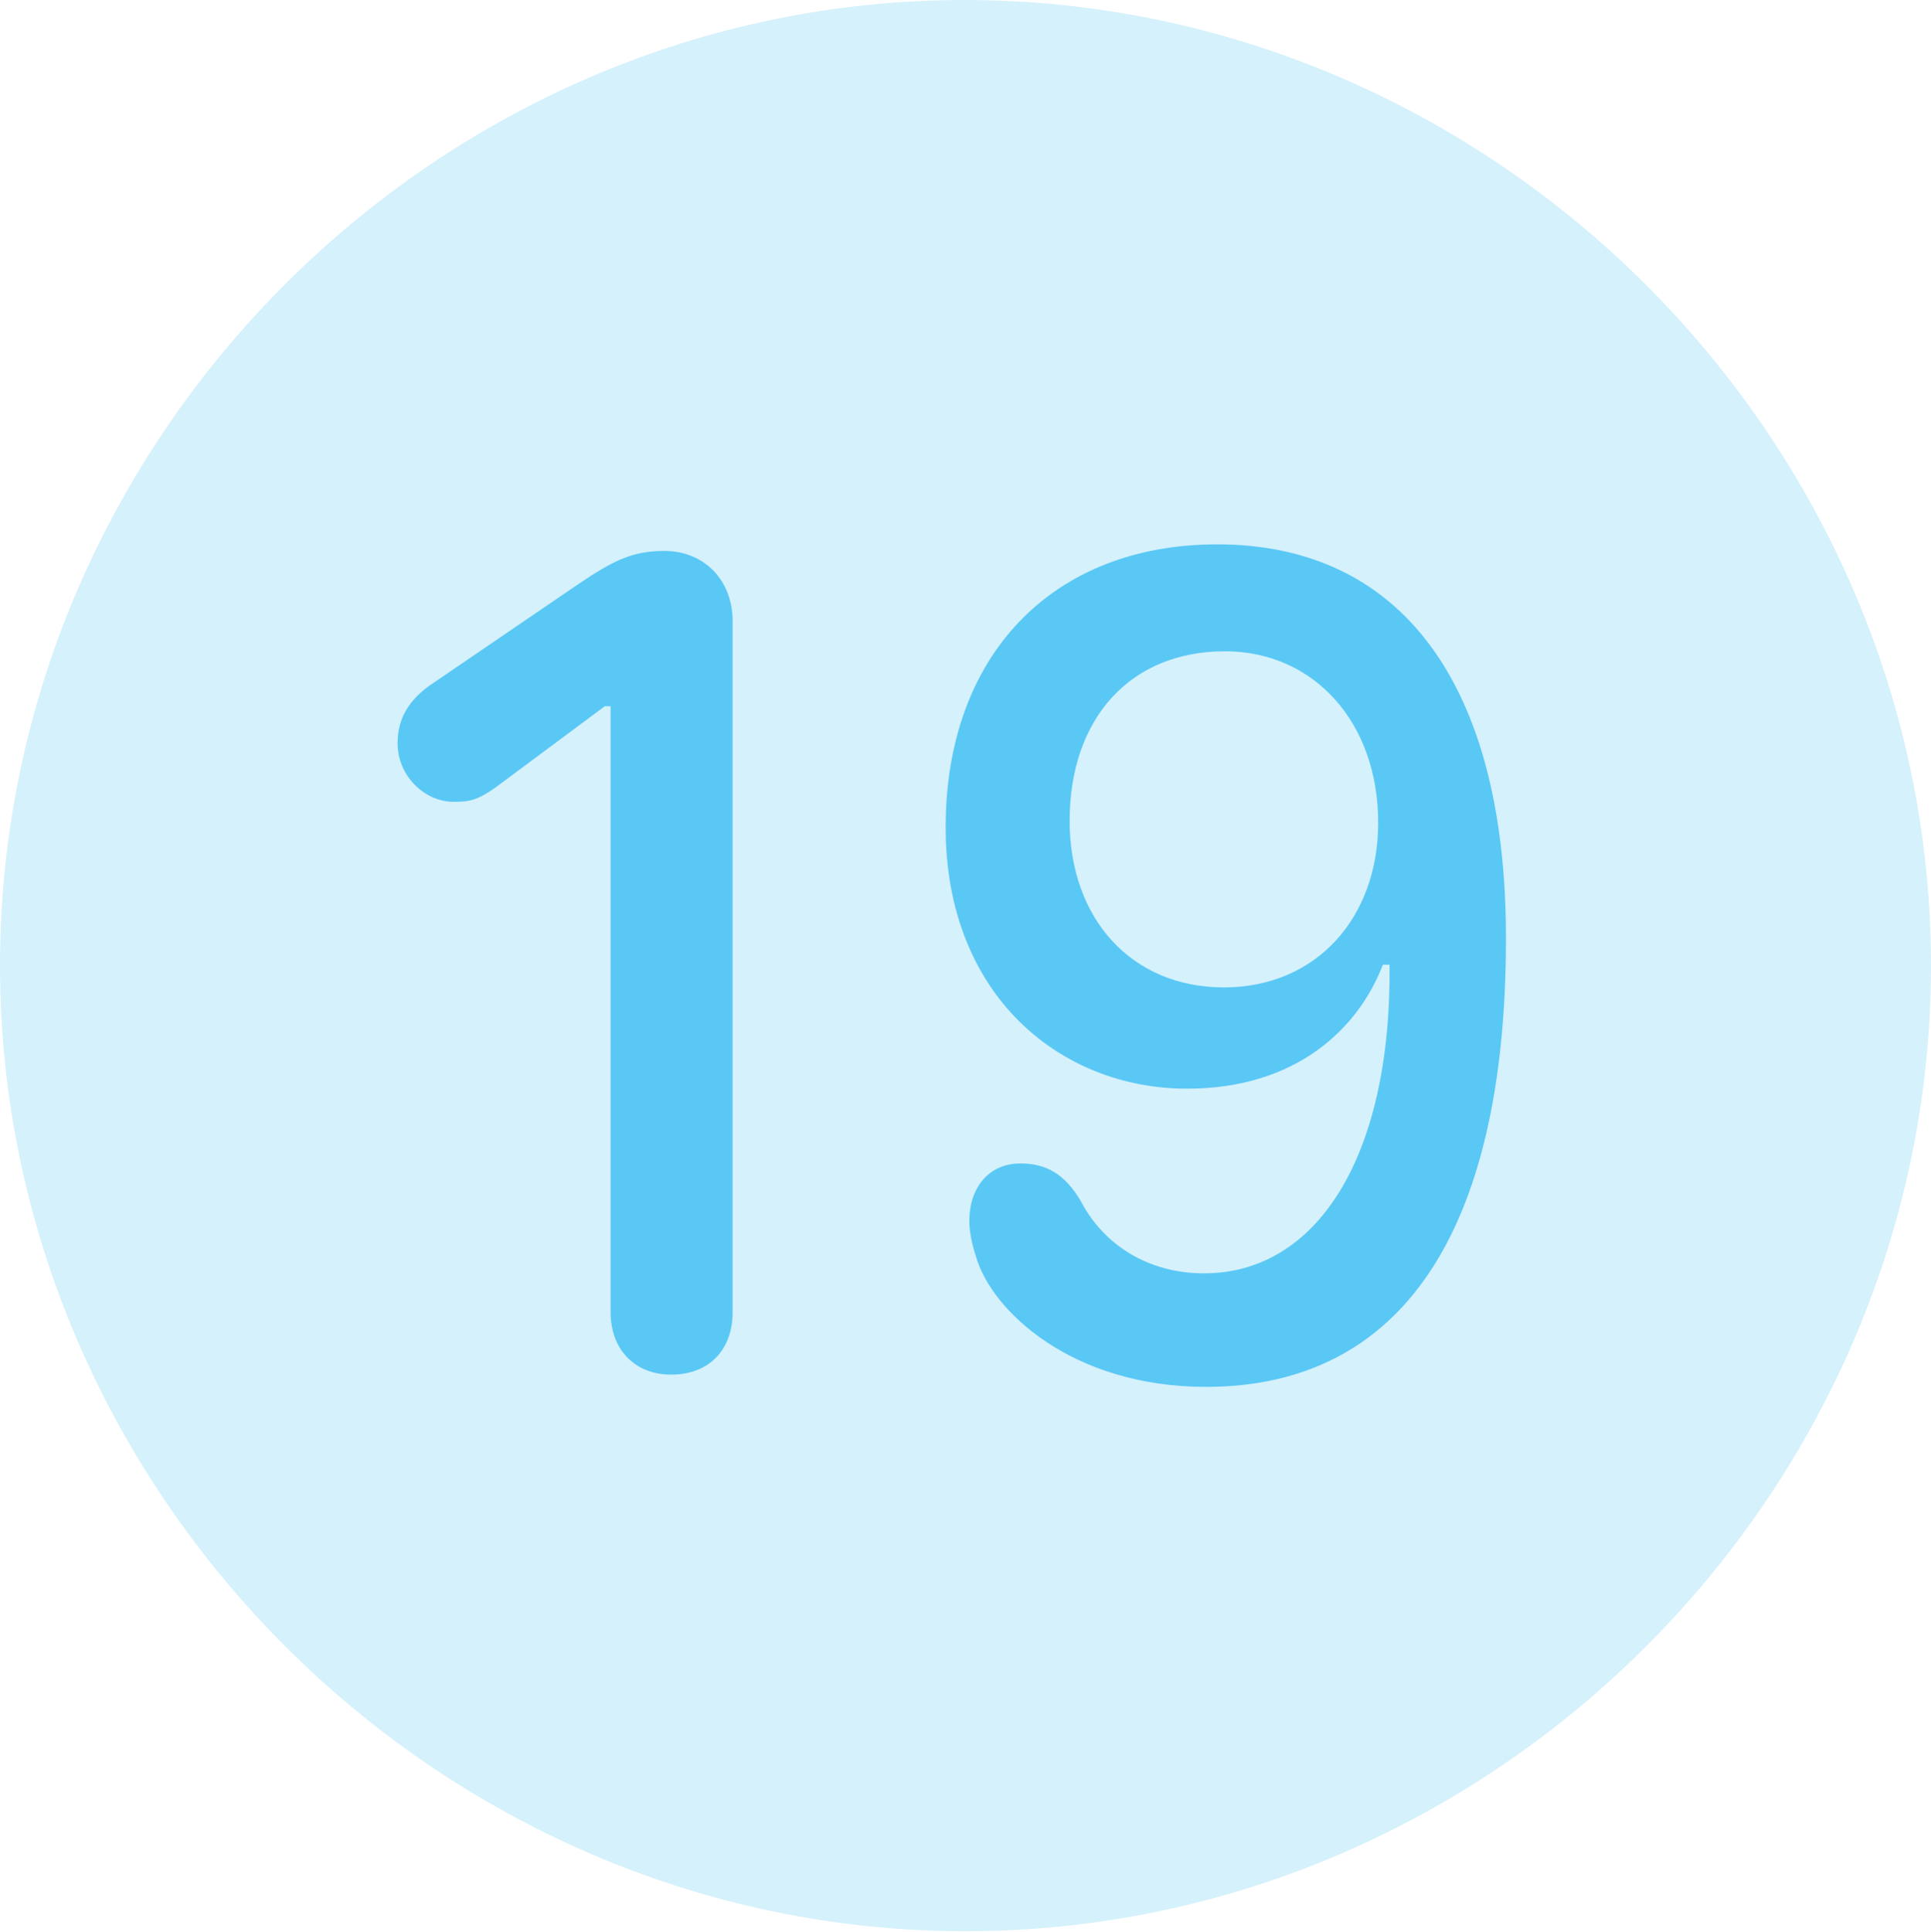 <?xml version="1.0" encoding="UTF-8"?>
<!--Generator: Apple Native CoreSVG 175.5-->
<!DOCTYPE svg
PUBLIC "-//W3C//DTD SVG 1.1//EN"
       "http://www.w3.org/Graphics/SVG/1.1/DTD/svg11.dtd">
<svg version="1.1" xmlns="http://www.w3.org/2000/svg" xmlns:xlink="http://www.w3.org/1999/xlink" width="24.902" height="24.915">
 <g>
  <rect height="24.915" opacity="0" width="24.902" x="0" y="0"/>
  <path d="M12.451 24.902C19.263 24.902 24.902 19.25 24.902 12.451C24.902 5.64 19.25 0 12.439 0C5.64 0 0 5.64 0 12.451C0 19.25 5.652 24.902 12.451 24.902Z" fill="#5ac8f5" fill-opacity="0.25"/>
  <path d="M8.655 17.725C8.191 17.725 7.874 17.407 7.874 16.919L7.874 9.106L7.8 9.106L6.47 10.095C6.165 10.327 6.055 10.339 5.847 10.339C5.481 10.339 5.127 10.01 5.127 9.583C5.127 9.253 5.286 9.021 5.542 8.838L7.458 7.532C7.91 7.227 8.154 7.104 8.569 7.104C9.082 7.104 9.448 7.483 9.448 8.008L9.448 16.919C9.448 17.407 9.143 17.725 8.655 17.725ZM15.552 17.883C13.818 17.883 12.781 16.895 12.585 16.199C12.537 16.052 12.5 15.881 12.5 15.747C12.5 15.308 12.756 15.002 13.159 15.002C13.489 15.002 13.733 15.137 13.94 15.491C14.233 16.052 14.807 16.419 15.527 16.419C16.968 16.419 17.944 14.941 17.92 12.439L17.834 12.439C17.505 13.293 16.687 14.038 15.308 14.038C13.672 14.038 12.195 12.83 12.195 10.669C12.195 8.447 13.574 7.019 15.698 7.019C18.054 7.019 19.421 8.801 19.421 12.097C19.421 15.894 18.066 17.883 15.552 17.883ZM15.784 12.732C16.968 12.732 17.773 11.841 17.773 10.608C17.773 9.314 16.943 8.398 15.796 8.398C14.575 8.398 13.794 9.265 13.794 10.584C13.794 11.841 14.587 12.732 15.784 12.732Z" fill="#5ac8f5"/>
 </g>
</svg>
